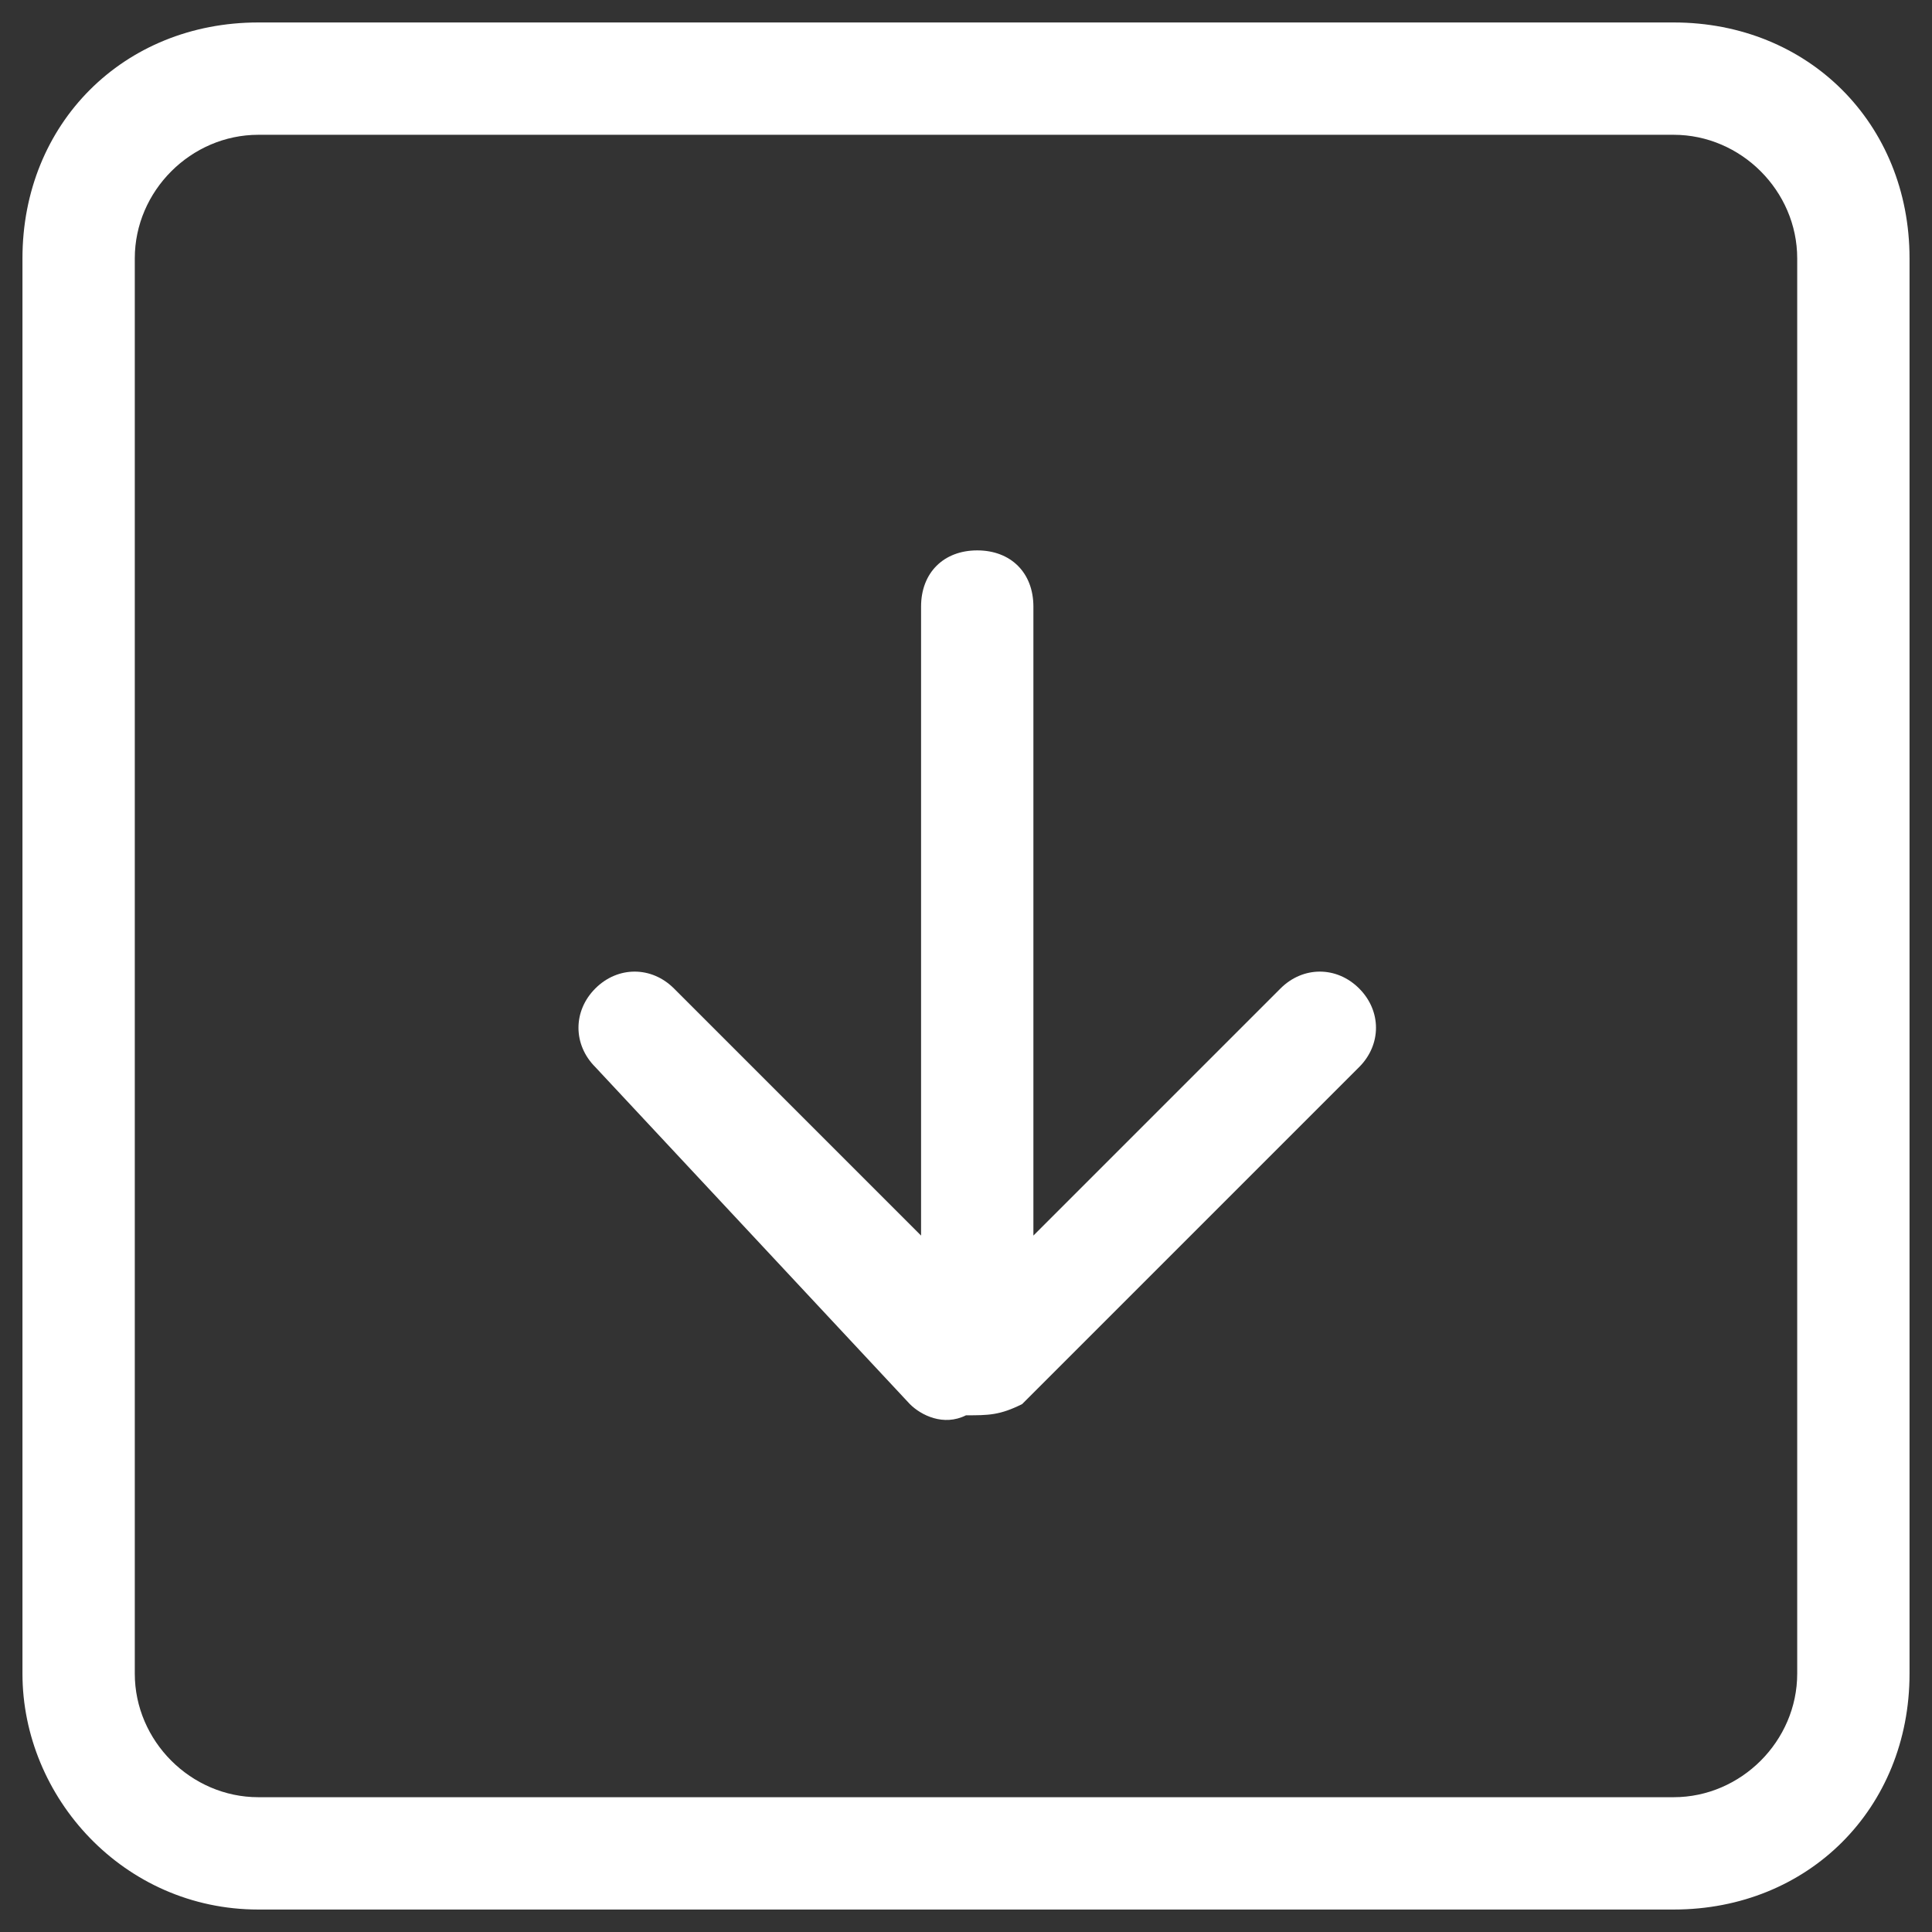 <?xml version="1.0" encoding="utf-8"?>
<!-- Generator: Adobe Illustrator 26.0.1, SVG Export Plug-In . SVG Version: 6.00 Build 0)  -->
<svg version="1.1" id="Capa_1" xmlns:sketch="http://www.bohemiancoding.com/sketch/ns"
	 xmlns="http://www.w3.org/2000/svg" xmlns:xlink="http://www.w3.org/1999/xlink" x="0px" y="0px" viewBox="0 0 17.2 17.2"
	 style="enable-background:new 0 0 17.2 17.2;" xml:space="preserve">
<rect x="0" y="0" width="17.2" height="17.2" fill="#333333" stroke="none"/>
<style type="text/css">
	.st0{fill-rule:evenodd;clip-rule:evenodd;fill:#FFFFFF;}
</style>
<desc>Created with Sketch Beta.</desc>
<g id="Page-1" sketch:type="MSPage">
	<g id="Icon-Set" transform="translate(-516, -983)" sketch:type="MSLayerGroup">
		<path id="arrow-up-square" sketch:type="MSShapeGroup" class="st0" d="M517.2,985.3c0-0.6,0.5-1.1,1.1-1.1h12.6
			c0.6,0,1.1,0.5,1.1,1.1v12.6c0,0.6-0.5,1.1-1.1,1.1h-12.6c-0.6,0-1.1-0.5-1.1-1.1V985.3L517.2,985.3z M518.3,1000h12.6
			c1.2,0,2.1-0.9,2.1-2.1v-12.6c0-1.2-0.9-2.1-2.1-2.1h-12.6c-1.2,0-2.1,0.9-2.1,2.1v12.6C516.2,999,517.1,1000,518.3,1000
			L518.3,1000z M524.1,995.5c0.1,0.1,0.3,0.2,0.5,0.1c0.2,0,0.3,0,0.5-0.1l3-3c0.2-0.2,0.2-0.5,0-0.7c-0.2-0.2-0.5-0.2-0.7,0
			l-2.2,2.2v-5.6c0-0.3-0.2-0.5-0.5-0.5c-0.3,0-0.5,0.2-0.5,0.5v5.6l-2.2-2.2c-0.2-0.2-0.5-0.2-0.7,0c-0.2,0.2-0.2,0.5,0,0.7
			L524.1,995.5L524.1,995.5z"/>
	</g>
</g>
</svg>
